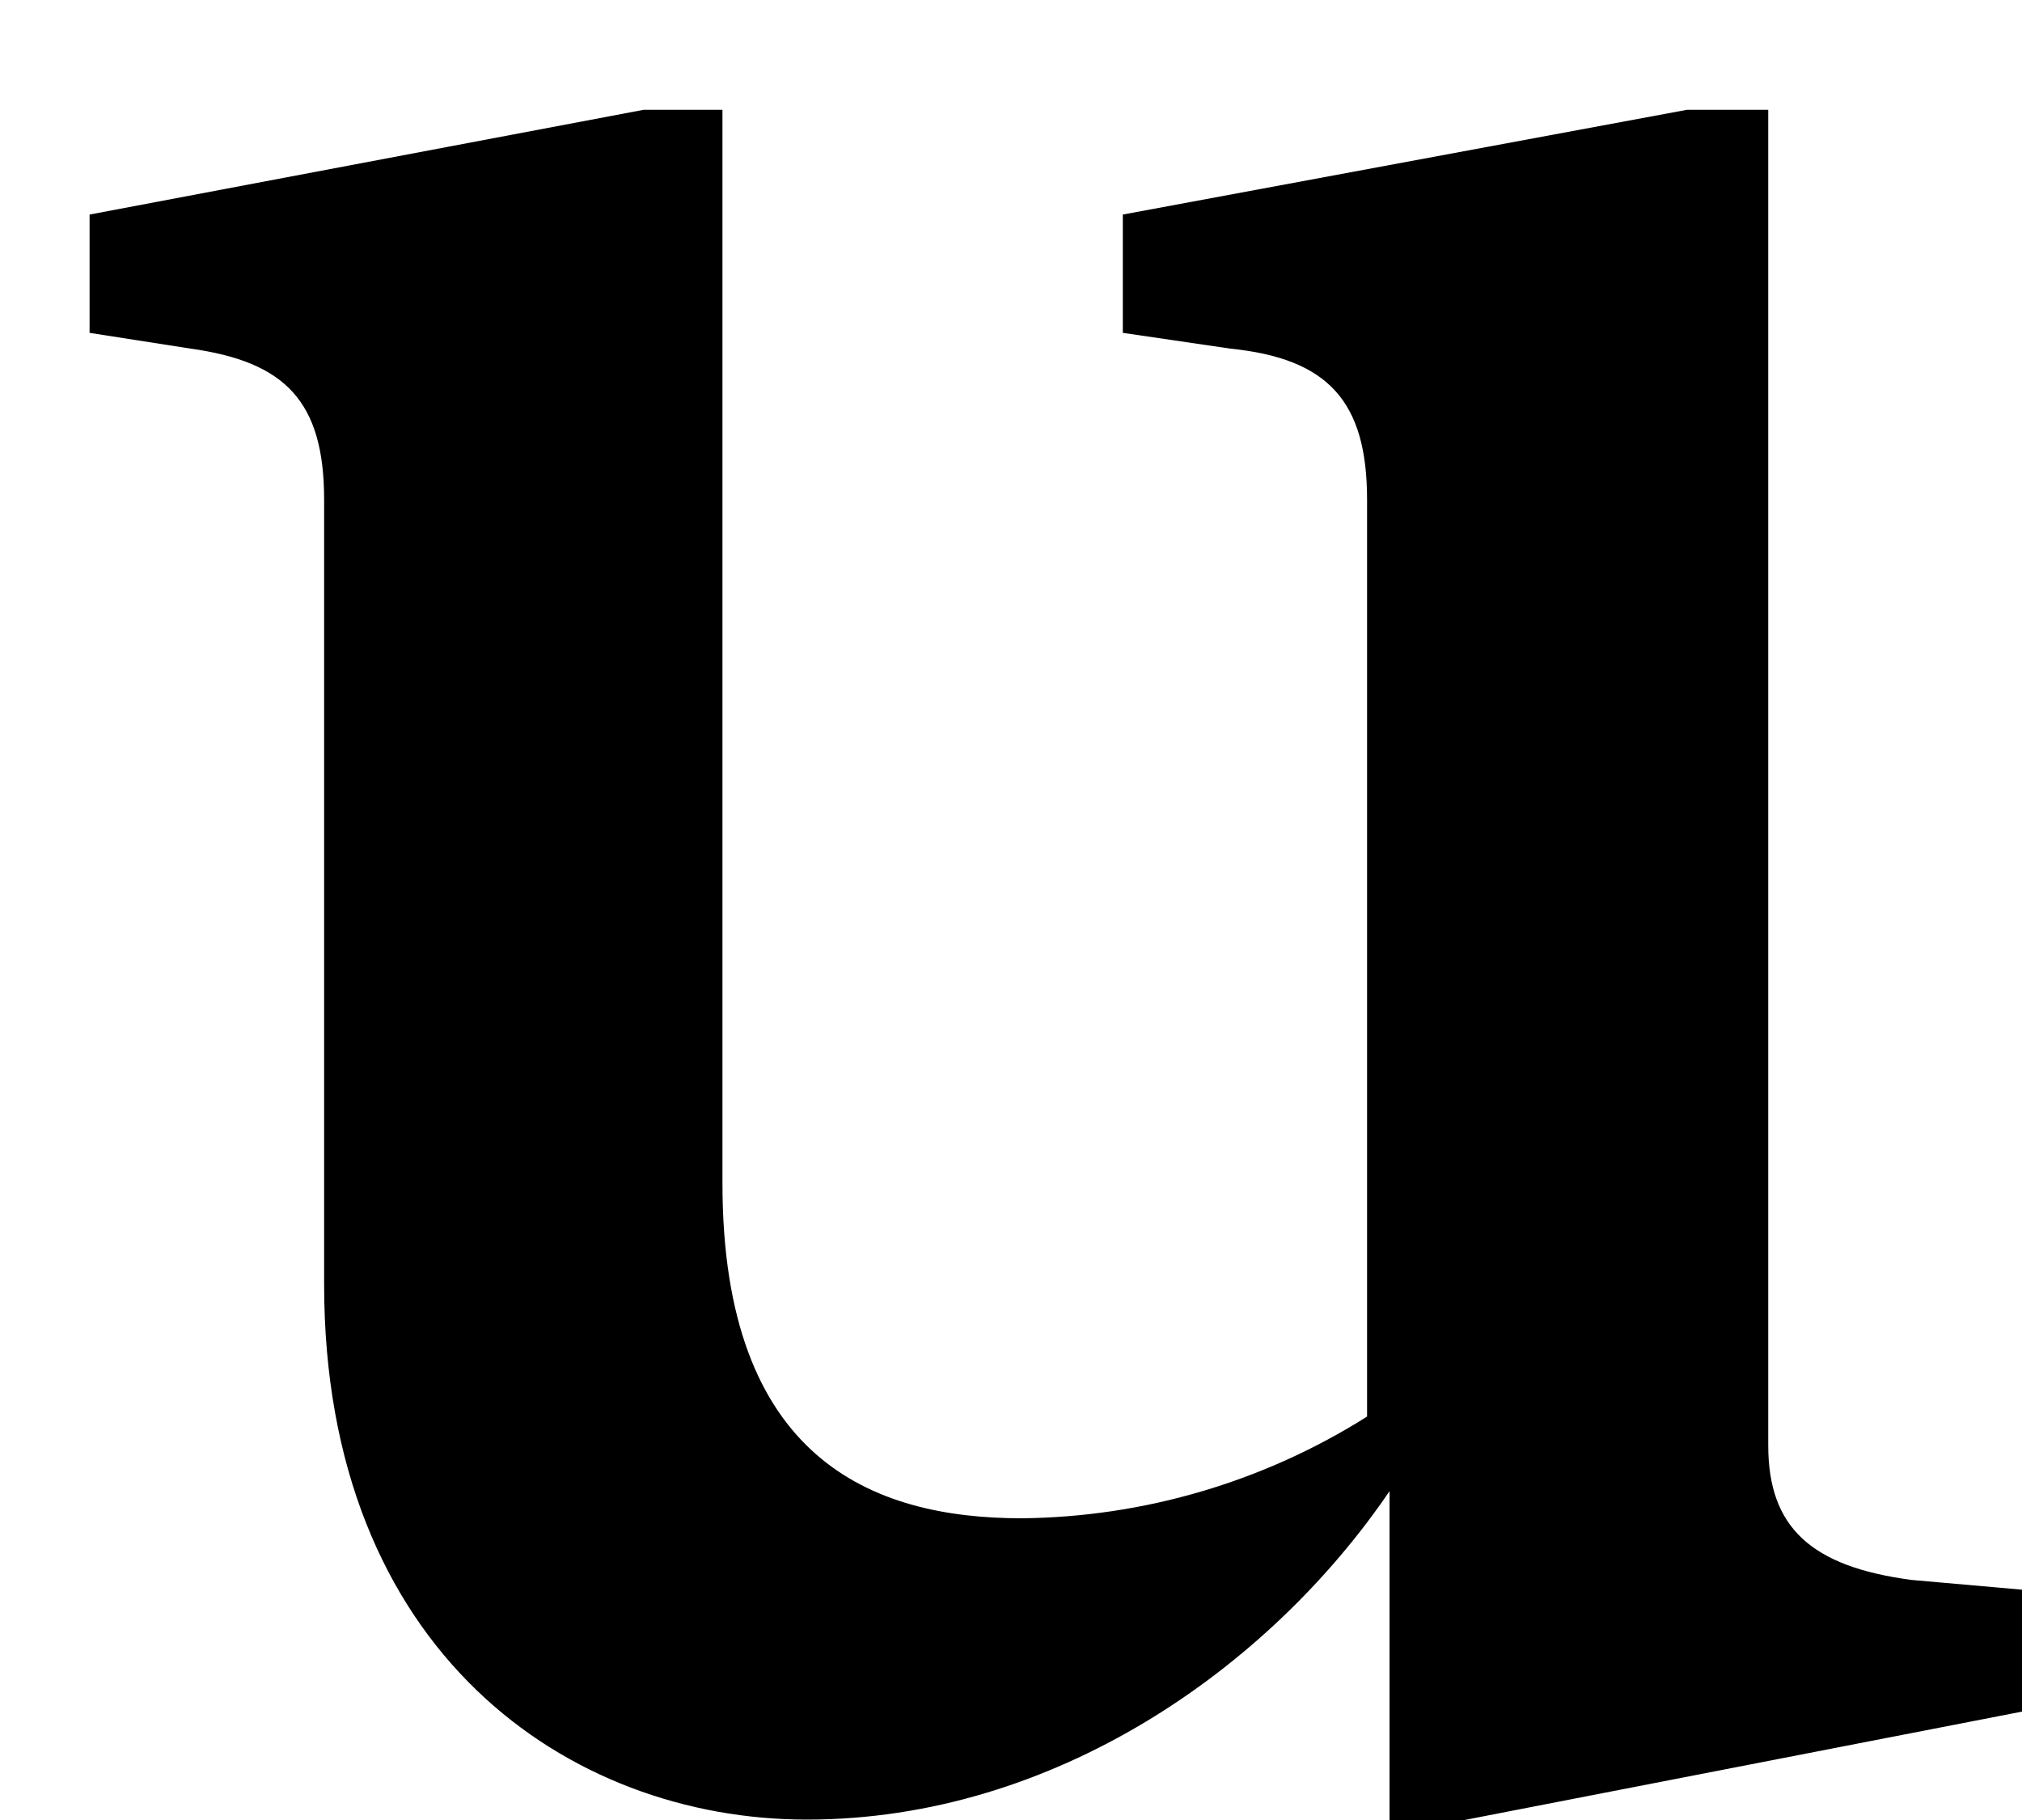 <svg width="10" height="9" viewBox="0 0 10 9" fill="none" xmlns="http://www.w3.org/2000/svg">
<path d="M1.603 6.351V2.471C1.603 1.984 1.41 1.789 0.943 1.724L0.443 1.646V1.061L3.183 0.543H3.573V5.852C3.573 7.216 4.314 7.508 5.053 7.508C5.657 7.502 6.249 7.328 6.761 7.005V2.471C6.761 1.984 6.568 1.773 6.085 1.724L5.553 1.646V1.061L8.343 0.543H8.745V7.147C8.745 7.552 8.955 7.747 9.455 7.813L10 7.861V8.464L7.243 9H6.872V7.374C6.276 8.25 5.212 8.998 3.99 8.998C2.813 8.998 1.603 8.169 1.603 6.351Z" fill="black"/>
</svg>
